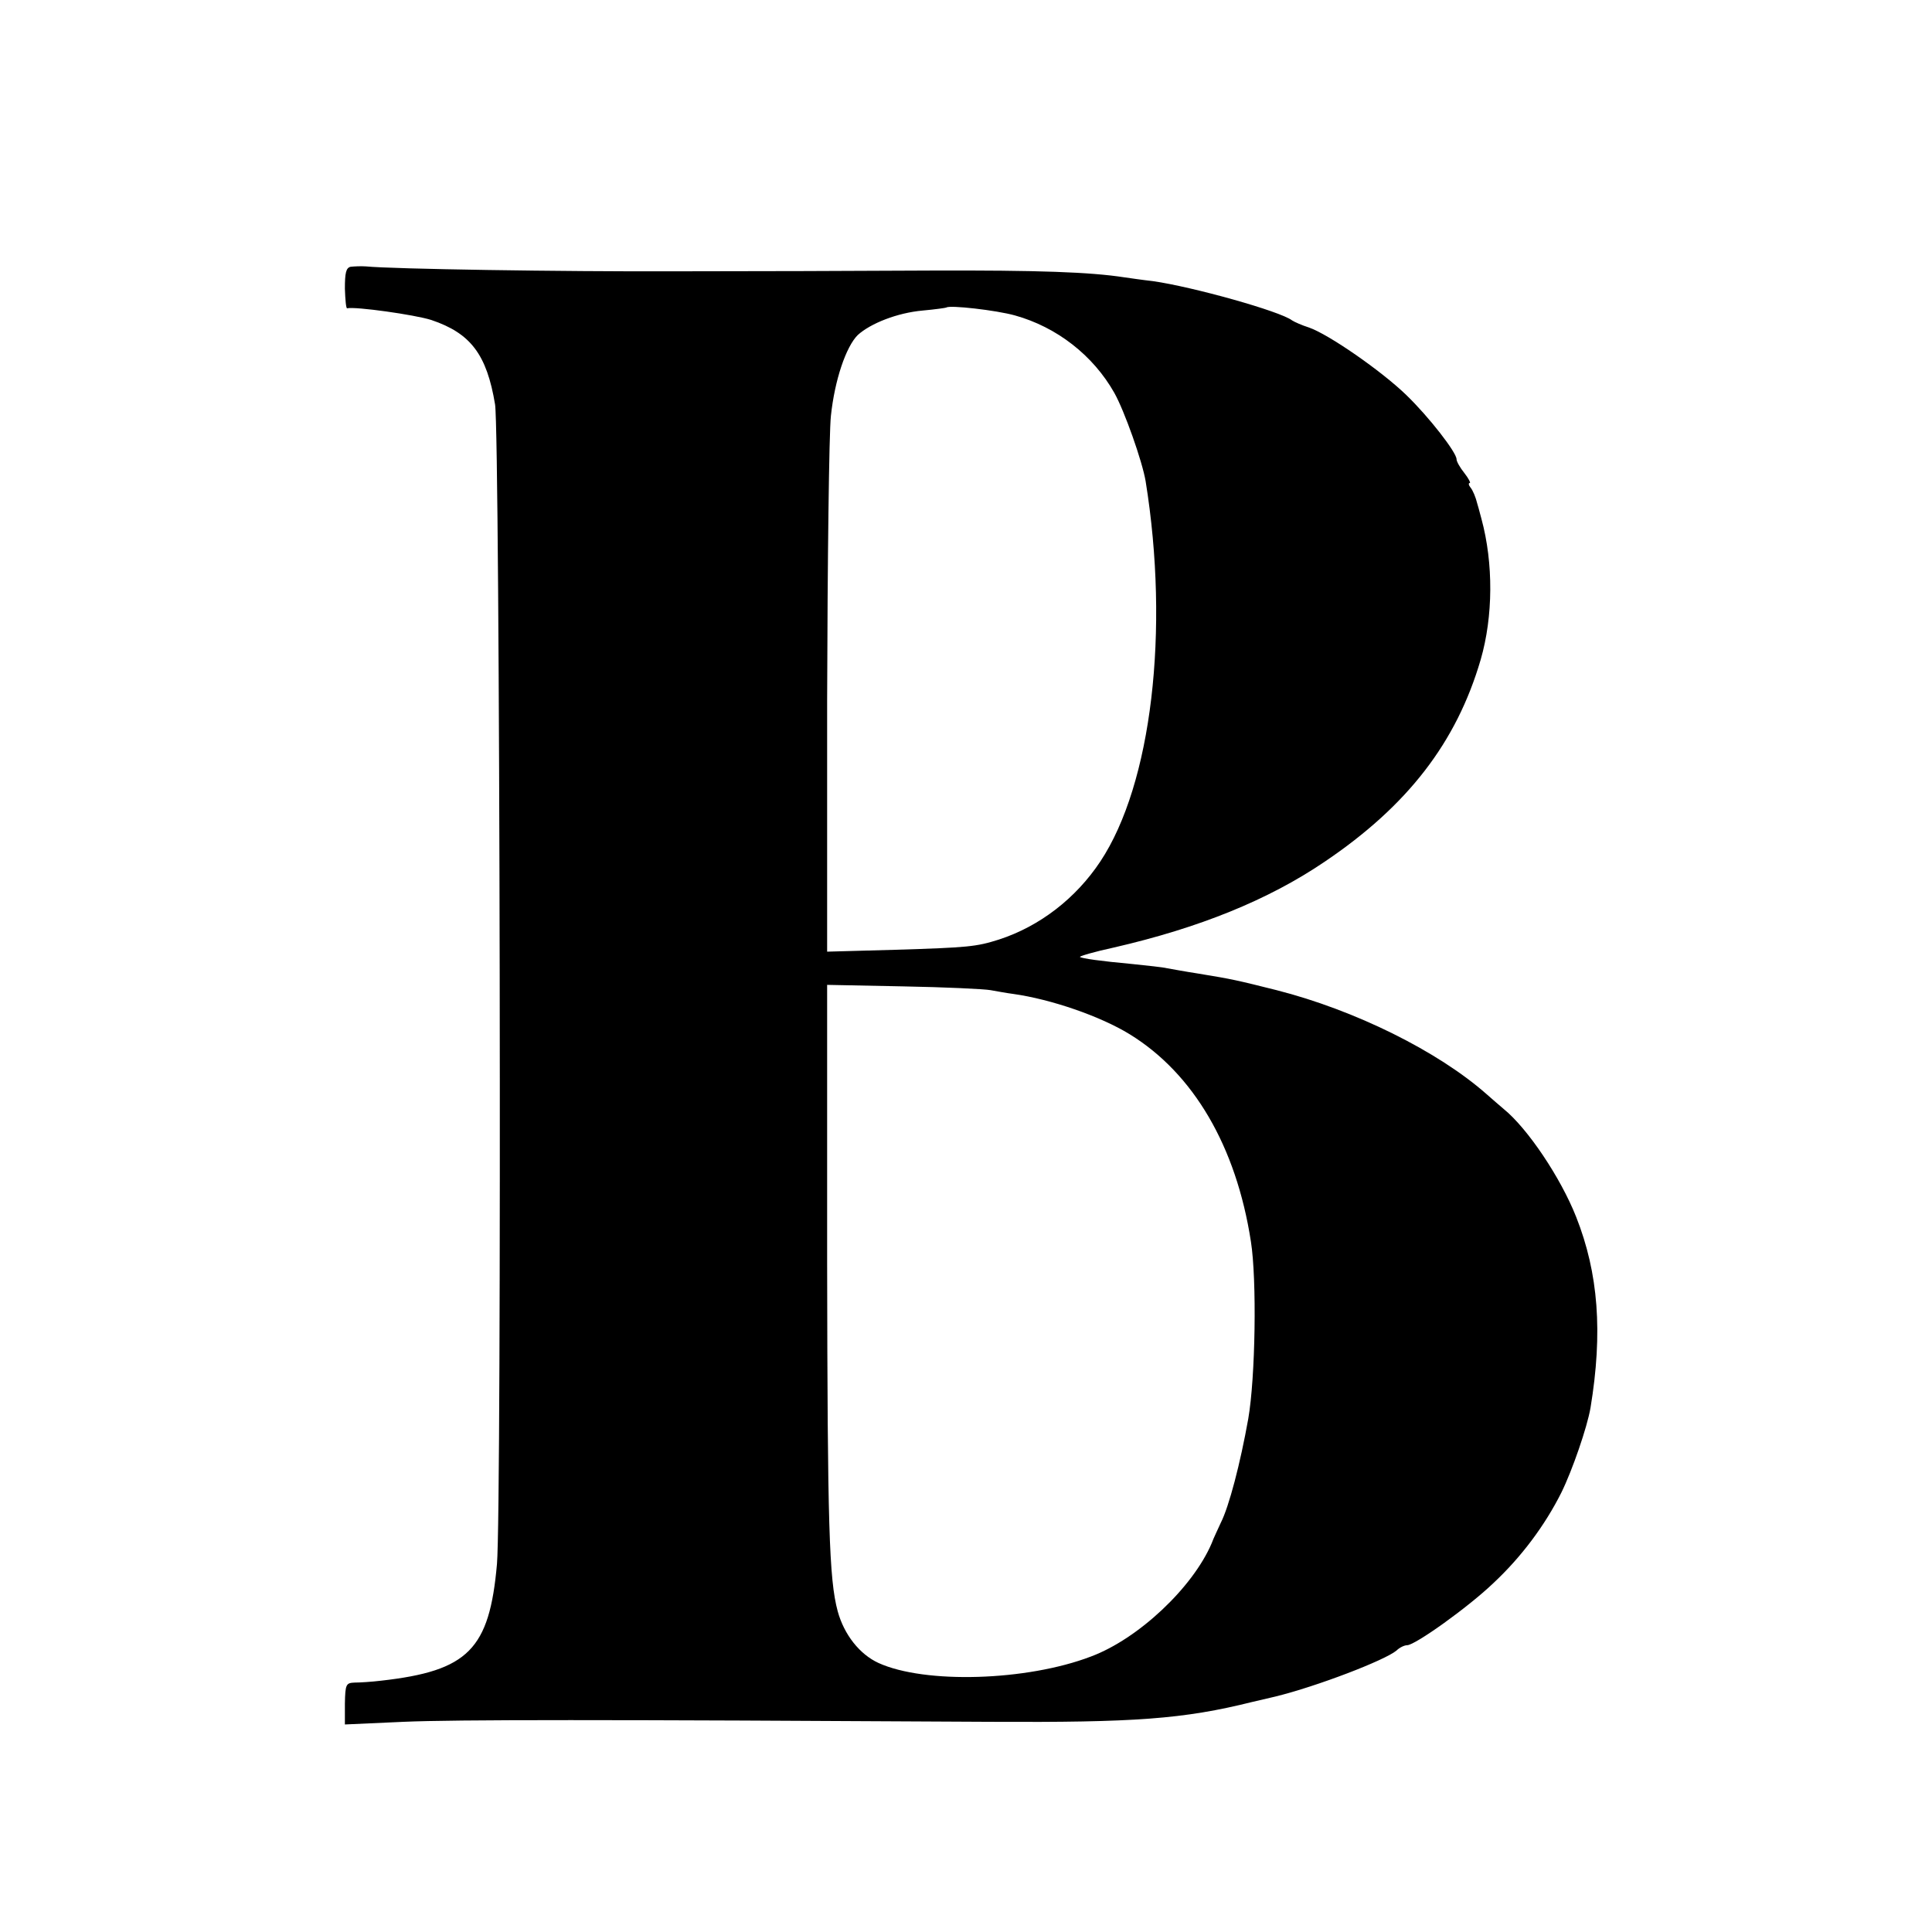 <?xml version="1.0" standalone="no"?>
<!DOCTYPE svg PUBLIC "-//W3C//DTD SVG 20010904//EN"
 "http://www.w3.org/TR/2001/REC-SVG-20010904/DTD/svg10.dtd">
<svg version="1.0" xmlns="http://www.w3.org/2000/svg"
 width="512pt" height="512pt" viewBox="0 0 512 512"
 preserveAspectRatio="xMidYMid meet">
<g transform="translate(0,512) scale(0.1,-0.1)"
fill="#000000" stroke="none">
<path d="M929 4413 c-12 -3 -15 -16 -15 -58 1 -29 3 -53 6 -52 22 5 179 -17
223 -31 104 -35 147 -91 169 -224 13 -81 18 -2926 5 -3073 -20 -226 -76 -283
-307 -309 -25 -3 -56 -5 -70 -5 -23 -1 -25 -4 -26 -56 l0 -55 155 7 c140 6
522 6 1556 0 382 -2 511 7 695 53 25 6 52 12 60 14 110 27 290 96 321 122 8 8
21 14 28 14 21 0 161 100 228 164 74 69 137 153 181 241 29 59 68 172 77 224
33 200 21 357 -38 506 -41 104 -129 235 -192 286 -11 9 -31 27 -45 39 -129
114 -349 223 -557 276 -104 26 -116 29 -208 44 -33 5 -70 12 -82 14 -12 3 -53
7 -90 11 -87 8 -136 15 -141 19 -2 2 39 14 90 25 226 52 409 126 558 227 221
149 350 317 414 536 33 114 34 255 2 373 -2 6 -6 24 -11 40 -4 17 -12 36 -18
43 -5 6 -6 12 -2 12 3 0 -3 12 -14 26 -12 15 -21 31 -21 37 0 18 -73 112 -133
170 -66 64 -206 161 -258 179 -19 6 -39 15 -45 19 -31 24 -263 89 -369 104
-27 3 -61 8 -75 10 -91 14 -226 19 -515 18 -181 -1 -485 -2 -675 -2 -305 -1
-750 6 -820 13 -14 1 -32 0 -41 -1z m1761 -129 c111 -31 207 -106 263 -205 27
-48 74 -181 83 -234 64 -396 16 -803 -120 -1008 -65 -98 -161 -172 -269 -207
-60 -19 -81 -21 -274 -27 l-181 -5 0 668 c1 368 5 707 10 752 10 95 40 183 71
214 34 31 105 59 172 65 33 3 61 7 63 8 8 7 132 -7 182 -21z m-65 -1788 c17
-3 44 -8 60 -10 100 -14 231 -59 309 -107 169 -104 282 -297 321 -549 16 -101
12 -361 -7 -470 -21 -118 -51 -233 -73 -276 -7 -16 -19 -40 -24 -54 -50 -117
-194 -253 -320 -300 -170 -65 -440 -73 -563 -17 -50 23 -91 75 -108 137 -23
85 -27 229 -28 922 l0 738 201 -4 c111 -2 216 -7 232 -10z"/>
</g>
</svg>
